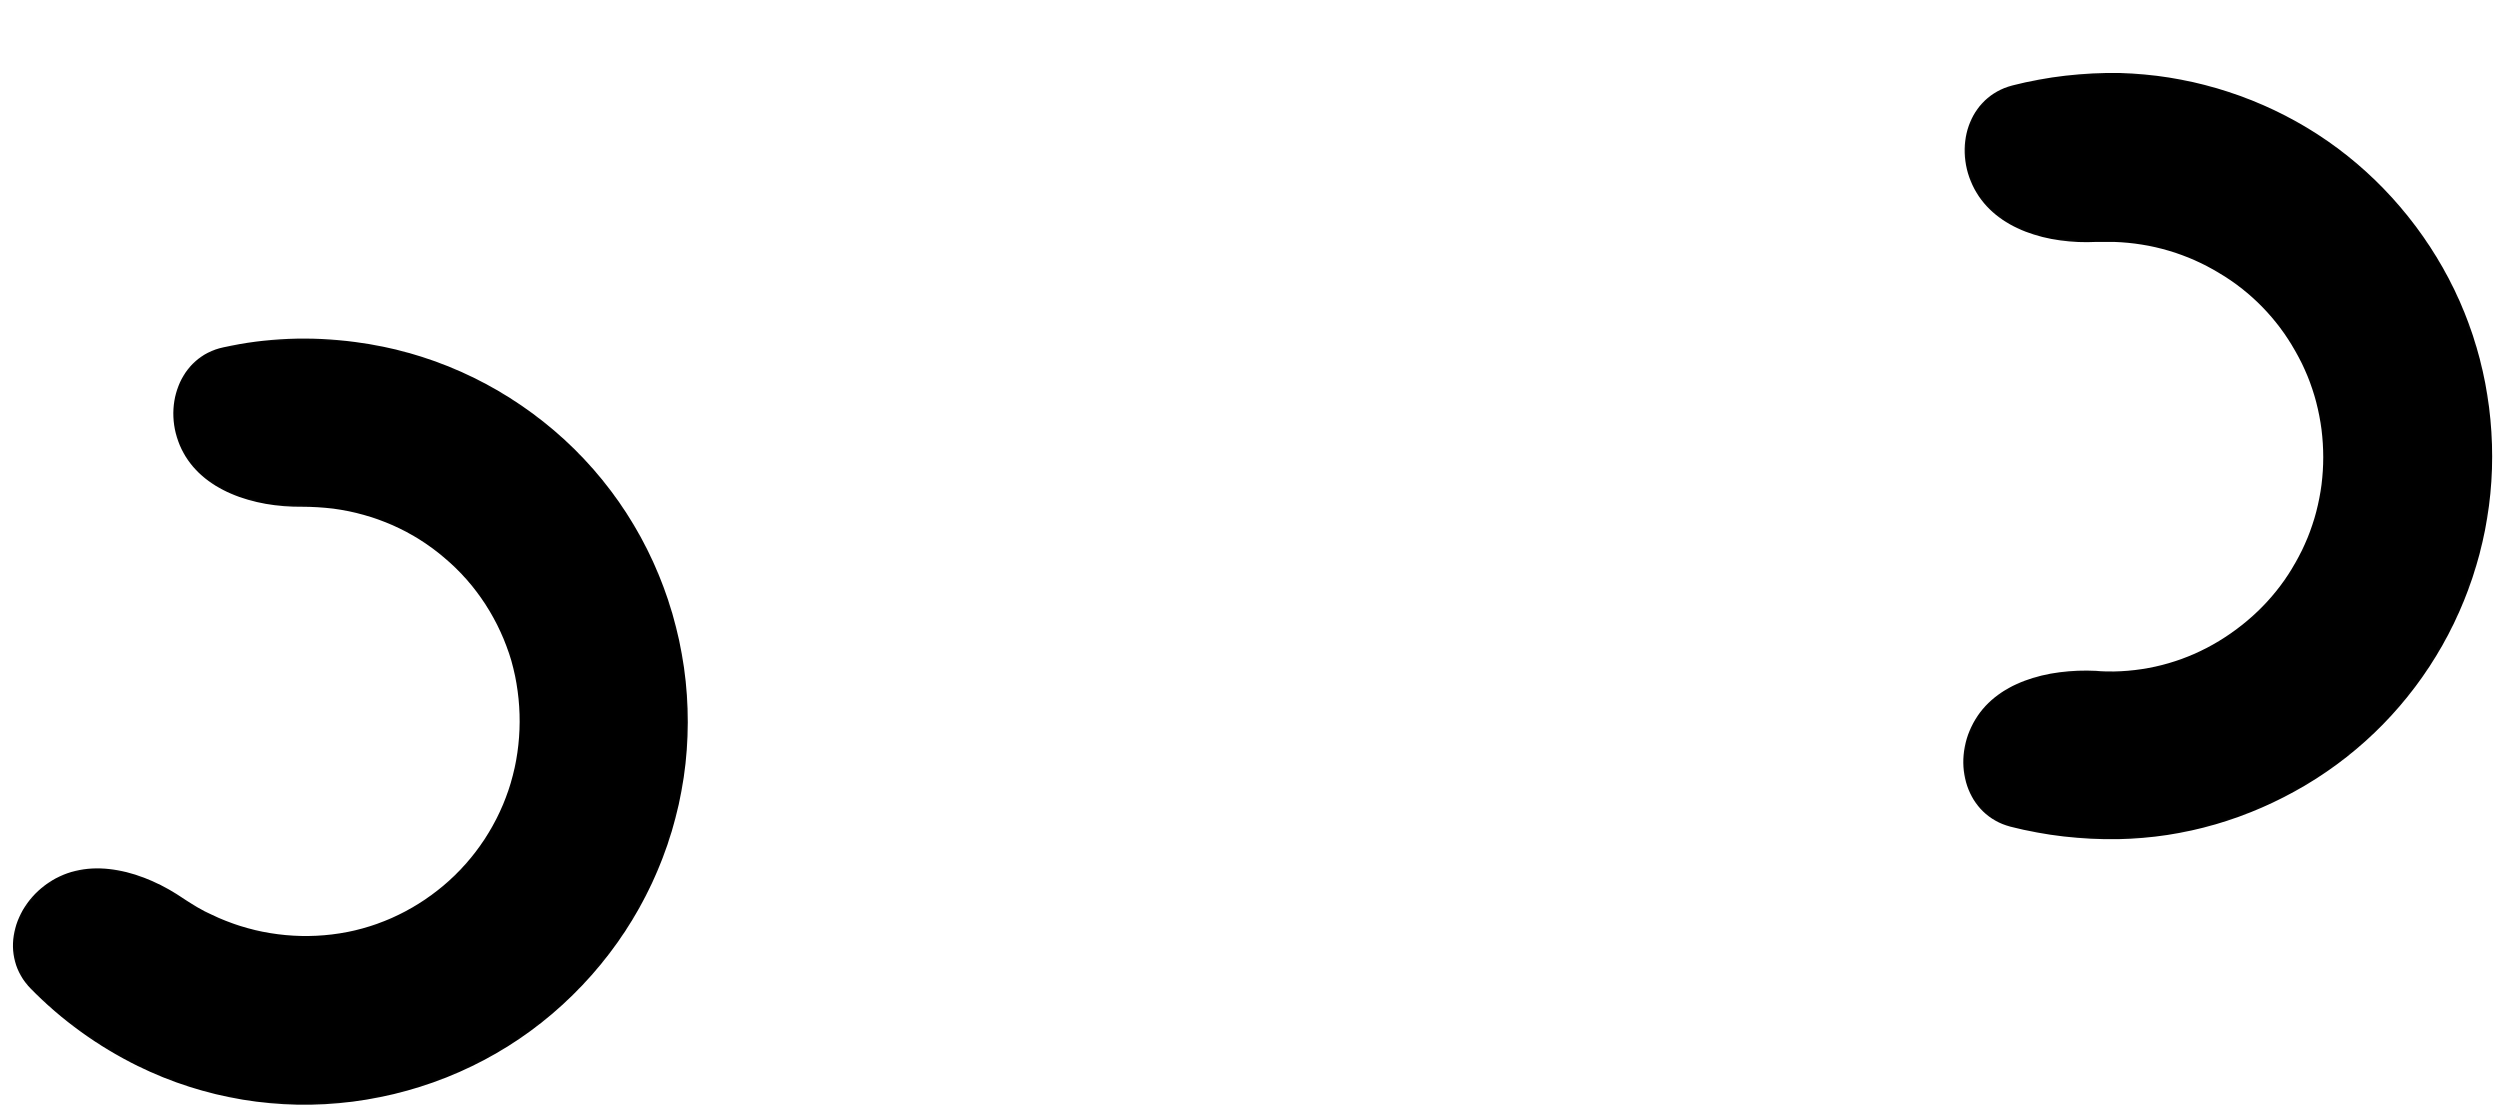 <?xml version="1.0" encoding="utf-8"?>
<!-- Generator: Adobe Illustrator 22.0.1, SVG Export Plug-In . SVG Version: 6.00 Build 0)  -->
<svg version="1.1" id="Слой_1" xmlns="http://www.w3.org/2000/svg" xmlns:xlink="http://www.w3.org/1999/xlink" x="0px" y="0px"
	 viewBox="0 0 414.4 184" style="enable-background:new 0 0 414.4 184;" xml:space="preserve">
<style type="text/css">
	.st0{fill:#FFFFFF;}
	.st1{fill:#FFFFFF;filter:url(#Adobe_OpacityMaskFilter);}
	.st2{mask:url(#path-4-inside-1_1_);stroke:#FFFFFF;stroke-width:2;}
	.st3{fill:#FFFFFF;filter:url(#Adobe_OpacityMaskFilter_1_);}
	.st4{mask:url(#path-6-inside-2_1_);stroke:#FFFFFF;stroke-width:2;}
</style>
<circle class="st0" cx="342.1" cy="20.1" r="19.8"/>
<circle class="st0" cx="343.6" cy="128.5" r="19.8"/>
<circle class="st0" cx="19.6" cy="159.5" r="19.8"/>
<defs>
	<filter id="Adobe_OpacityMaskFilter" filterUnits="userSpaceOnUse" x="323.5" y="10.1" >
		<feColorMatrix  type="matrix" values="1 0 0 0 0  0 1 0 0 0  0 0 1 0 0  0 0 0 1 0"/>
	</filter>
</defs>
<mask maskUnits="userSpaceOnUse" x="323.5" y="10.1" width="91.6" height="131" id="path-4-inside-1_1_">
	<path class="st1" d="M326.4,31.8c-3.9-7.3-1.1-16.5,6.9-18.6c5.9-1.5,12-2.2,18.1-2.1c11.1,0.3,22,3.5,31.5,9.2
		c9.5,5.7,17.4,13.9,22.9,23.6c5.5,9.7,8.3,20.6,8.3,31.8c0,11.1-2.9,22.1-8.4,31.8c-5.5,9.7-13.4,17.8-23,23.5
		c-9.6,5.7-20.4,8.9-31.6,9.1c-6.1,0.1-12.2-0.6-18.1-2.1c-8-2.1-10.7-11.4-6.8-18.6c3.9-7.3,13.1-9.6,21.3-9.2
		c1,0.1,1.9,0.1,2.9,0.1c6-0.1,11.8-1.8,16.9-4.9c5.1-3.1,9.4-7.4,12.3-12.6c3-5.2,4.5-11.1,4.5-17c0-6-1.5-11.9-4.5-17.1
		c-2.9-5.2-7.2-9.6-12.3-12.6c-5.1-3.1-10.9-4.8-16.9-5c-1,0-1.9,0-2.9,0C339.5,41.5,330.3,39.1,326.4,31.8z"/>
</mask>
<path class="st2" d="M326.4,31.8c-3.9-7.3-1.1-16.5,6.9-18.6c5.9-1.5,12-2.2,18.1-2.1c11.1,0.3,22,3.5,31.5,9.2
	c9.5,5.7,17.4,13.9,22.9,23.6c5.5,9.7,8.3,20.6,8.3,31.8c0,11.1-2.9,22.1-8.4,31.8c-5.5,9.7-13.4,17.8-23,23.5
	c-9.6,5.7-20.4,8.9-31.6,9.1c-6.1,0.1-12.2-0.6-18.1-2.1c-8-2.1-10.7-11.4-6.8-18.6c3.9-7.3,13.1-9.6,21.3-9.2
	c1,0.1,1.9,0.1,2.9,0.1c6-0.1,11.8-1.8,16.9-4.9c5.1-3.1,9.4-7.4,12.3-12.6c3-5.2,4.5-11.1,4.5-17c0-6-1.5-11.9-4.5-17.1
	c-2.9-5.2-7.2-9.6-12.3-12.6c-5.1-3.1-10.9-4.8-16.9-5c-1,0-1.9,0-2.9,0C339.5,41.5,330.3,39.1,326.4,31.8z"/>
<circle class="st0" cx="43.1" cy="64.1" r="19.8"/>
<defs>
	<filter id="Adobe_OpacityMaskFilter_1_" filterUnits="userSpaceOnUse" x="0.2" y="54.1" width="115.9" height="131">
		<feColorMatrix  type="matrix" values="1 0 0 0 0  0 1 0 0 0  0 0 1 0 0  0 0 0 1 0"/>
	</filter>
</defs>
<mask maskUnits="userSpaceOnUse" x="0.2" y="54.1" width="115.9" height="131" id="path-6-inside-2_1_">
	<path class="st3" d="M29.2,74.9c-3.6-7.4-0.4-16.6,7.6-18.3c7.2-1.6,14.7-1.9,22.2-0.9c12.4,1.6,24,6.8,33.5,14.9
		c9.5,8.1,16.4,18.8,19.9,30.8c3.5,12,3.5,24.7-0.1,36.7c-3.6,12-10.6,22.6-20.1,30.7c-9.5,8.1-21.2,13.2-33.6,14.8
		c-12.4,1.6-25-0.5-36.2-6c-6.7-3.3-12.8-7.7-18-13c-5.8-5.9-3.4-15.2,3.7-19.5c7.1-4.3,16.2-1.6,23,3.1c1.4,0.9,2.8,1.8,4.4,2.5
		c6,2.9,12.8,4,19.4,3.2c6.7-0.8,12.9-3.6,18-7.9c5.1-4.3,8.9-10.1,10.8-16.5c1.9-6.4,1.9-13.3,0.1-19.7
		c-1.9-6.4-5.6-12.2-10.7-16.5c-5.1-4.4-11.3-7.1-18-8c-1.7-0.2-3.4-0.3-5-0.3C41.9,85.1,32.8,82.3,29.2,74.9z"/>
</mask>
<path class="st4" d="M29.2,74.9c-3.6-7.4-0.4-16.6,7.6-18.3c7.2-1.6,14.7-1.9,22.2-0.9c12.4,1.6,24,6.8,33.5,14.9
	c9.5,8.1,16.4,18.8,19.9,30.8c3.5,12,3.5,24.7-0.1,36.7c-3.6,12-10.6,22.6-20.1,30.7c-9.5,8.1-21.2,13.2-33.6,14.8
	c-12.4,1.6-25-0.5-36.2-6c-6.7-3.3-12.8-7.7-18-13c-5.8-5.9-3.4-15.2,3.7-19.5c7.1-4.3,16.2-1.6,23,3.1c1.4,0.9,2.8,1.8,4.4,2.5
	c6,2.9,12.8,4,19.4,3.2c6.7-0.8,12.9-3.6,18-7.9c5.1-4.3,8.9-10.1,10.8-16.5c1.9-6.4,1.9-13.3,0.1-19.7c-1.9-6.4-5.6-12.2-10.7-16.5
	c-5.1-4.4-11.3-7.1-18-8c-1.7-0.2-3.4-0.3-5-0.3C41.9,85.1,32.8,82.3,29.2,74.9z"/>
</svg>
